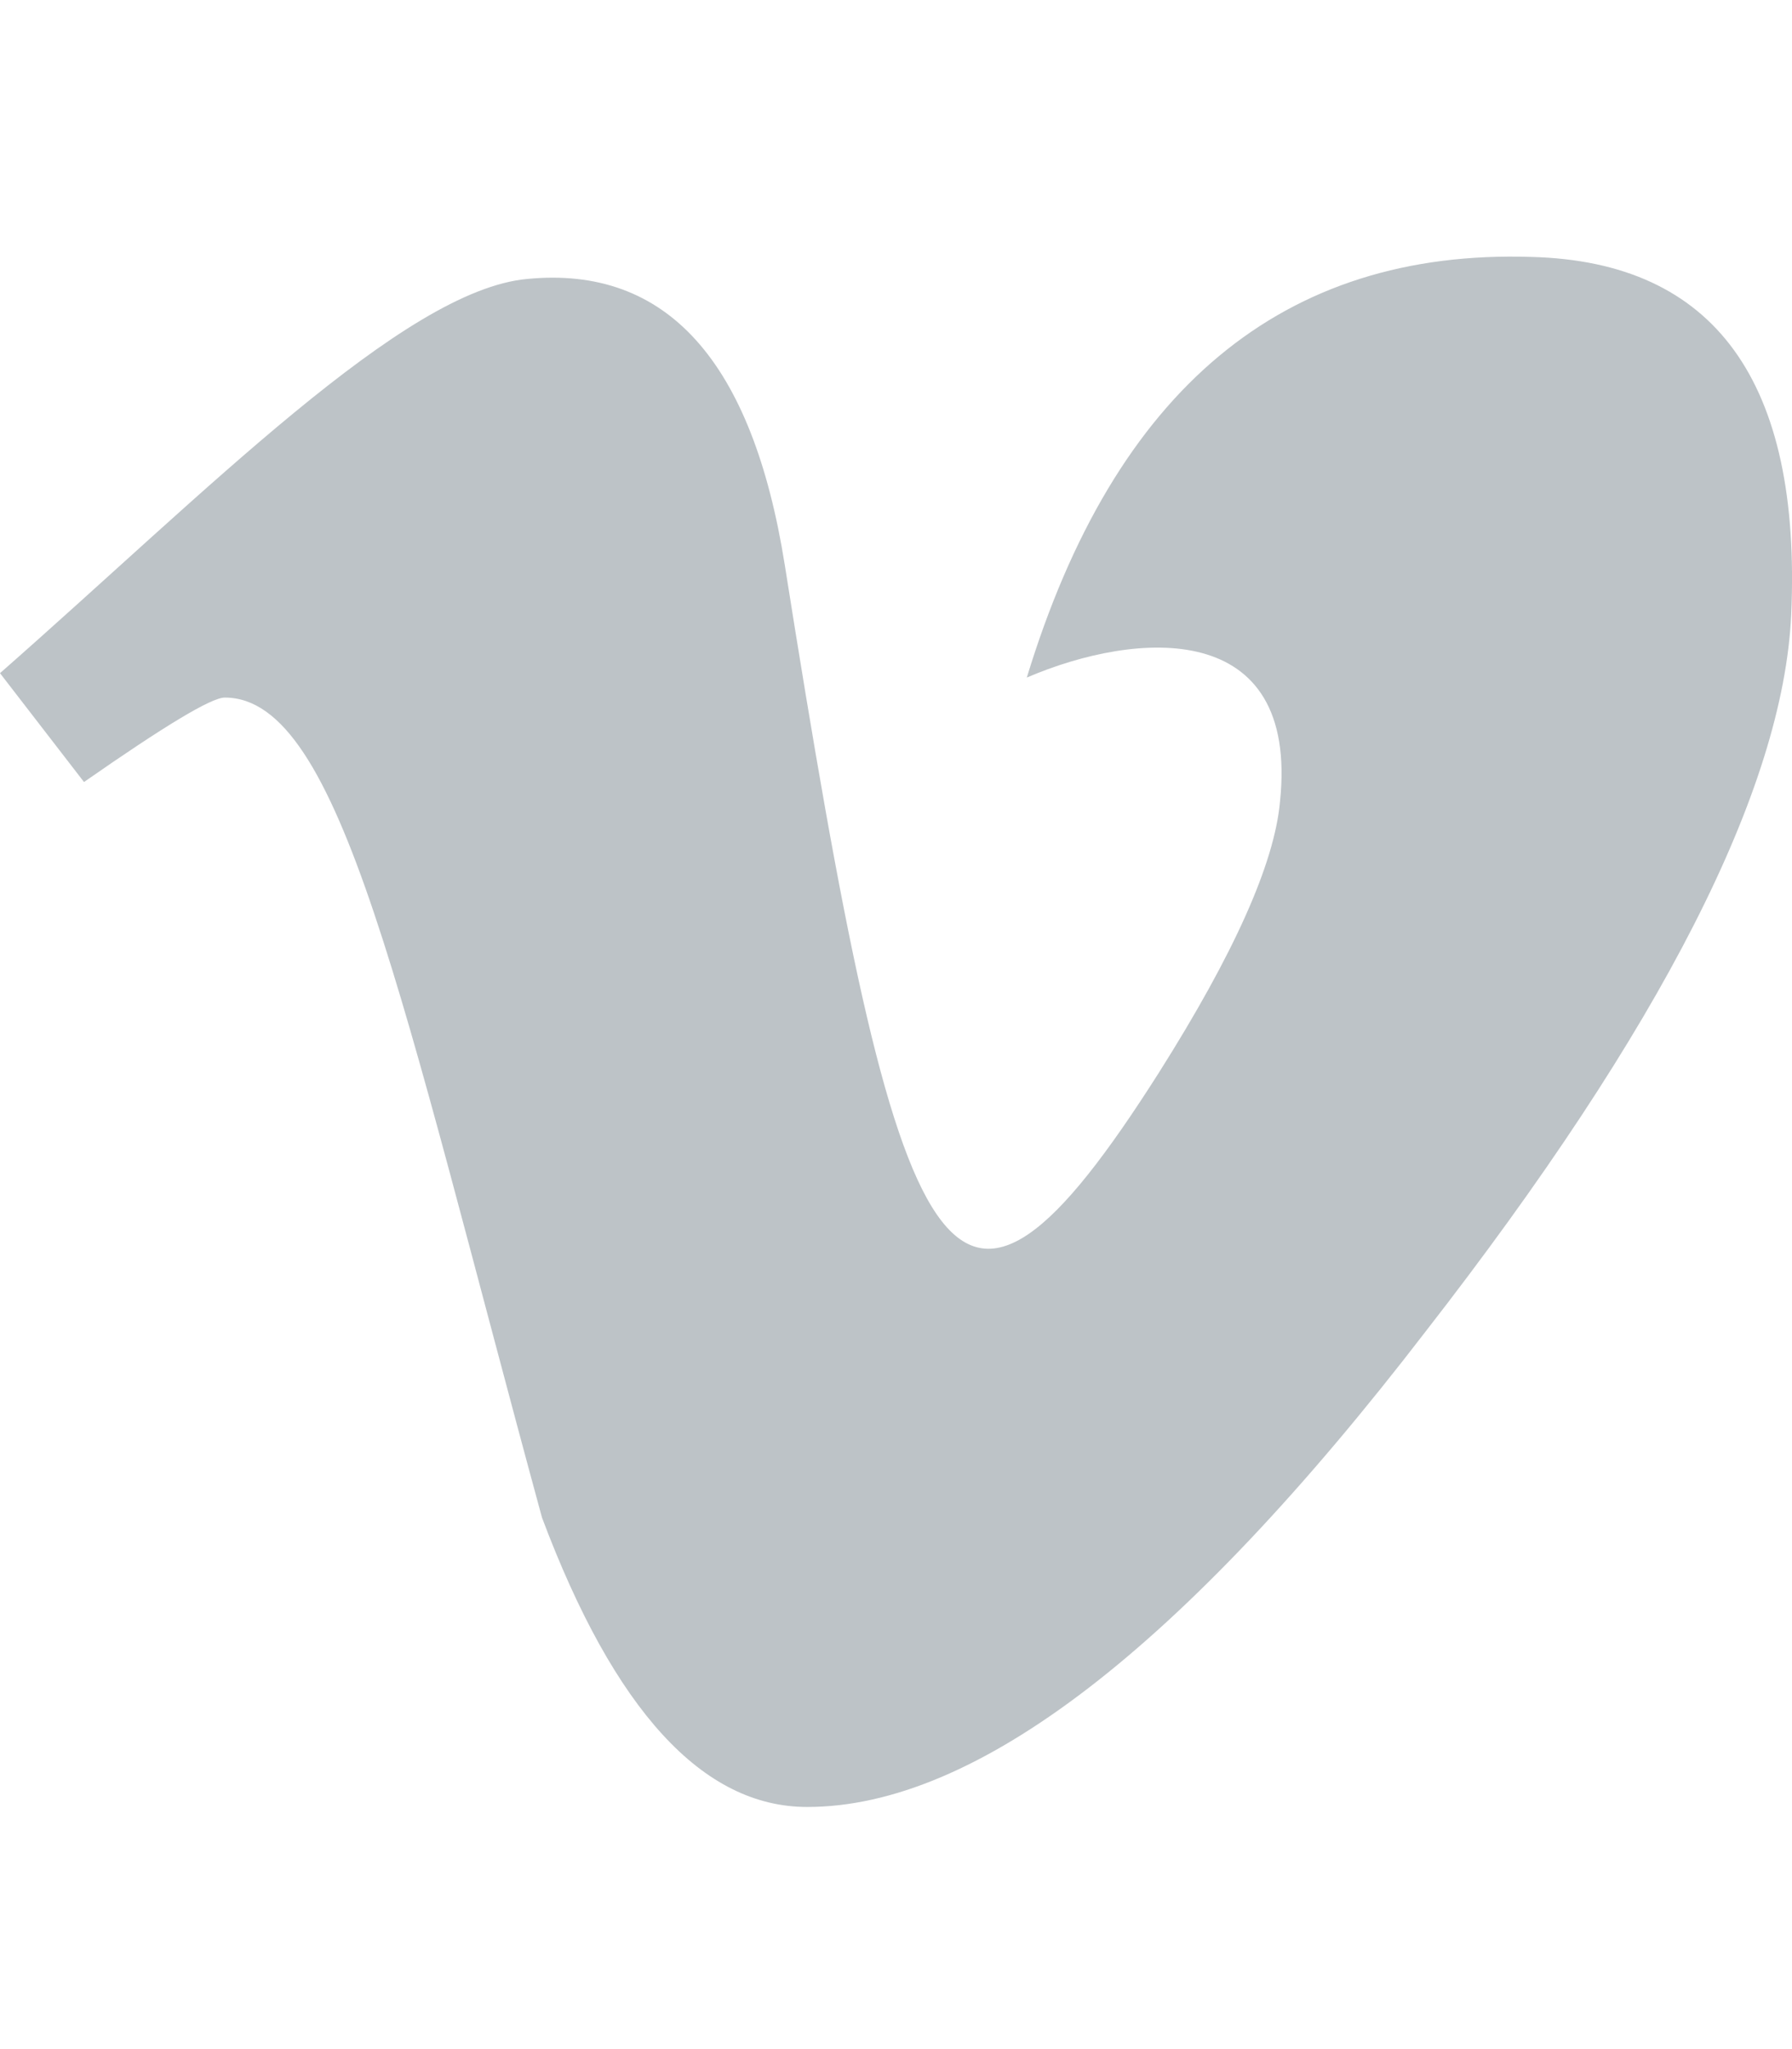 <?xml version="1.0" encoding="utf-8"?>
<!-- Generator: Adobe Illustrator 24.0.2, SVG Export Plug-In . SVG Version: 6.00 Build 0)  -->
<svg version="1.1" id="Слой_1" focusable="false"
	 xmlns="http://www.w3.org/2000/svg" xmlns:xlink="http://www.w3.org/1999/xlink" x="0px" y="0px" viewBox="0 0 448 512"
	 style="enable-background:new 0 0 448 512;" xml:space="preserve">
<style type="text/css">
	.st0{fill:#BDC3C7;}
</style>
<path class="st0" d="M447.8,153.6c-2,43.6-32.4,103.3-91.4,179.1C295.5,411.9,244,451.5,201.8,451.5c-26.1,0-48.2-24.1-66.3-72.3
	C100.3,250,85.3,174.3,56.2,174.3c-3.4,0-15.1,7.1-35.2,21.1L0,168.2c51.6-45.3,100.9-95.7,131.8-98.5c34.9-3.4,56.3,20.5,64.4,71.5
	c28.7,181.5,41.4,208.9,93.6,126.7c18.7-29.6,28.8-52.1,30.2-67.6c4.8-45.9-35.8-42.8-63.3-31c22-72.1,64.1-107.1,126.2-105.1
	C428.7,65.4,450.4,95.3,447.8,153.6L447.8,153.6z"/>
</svg>
